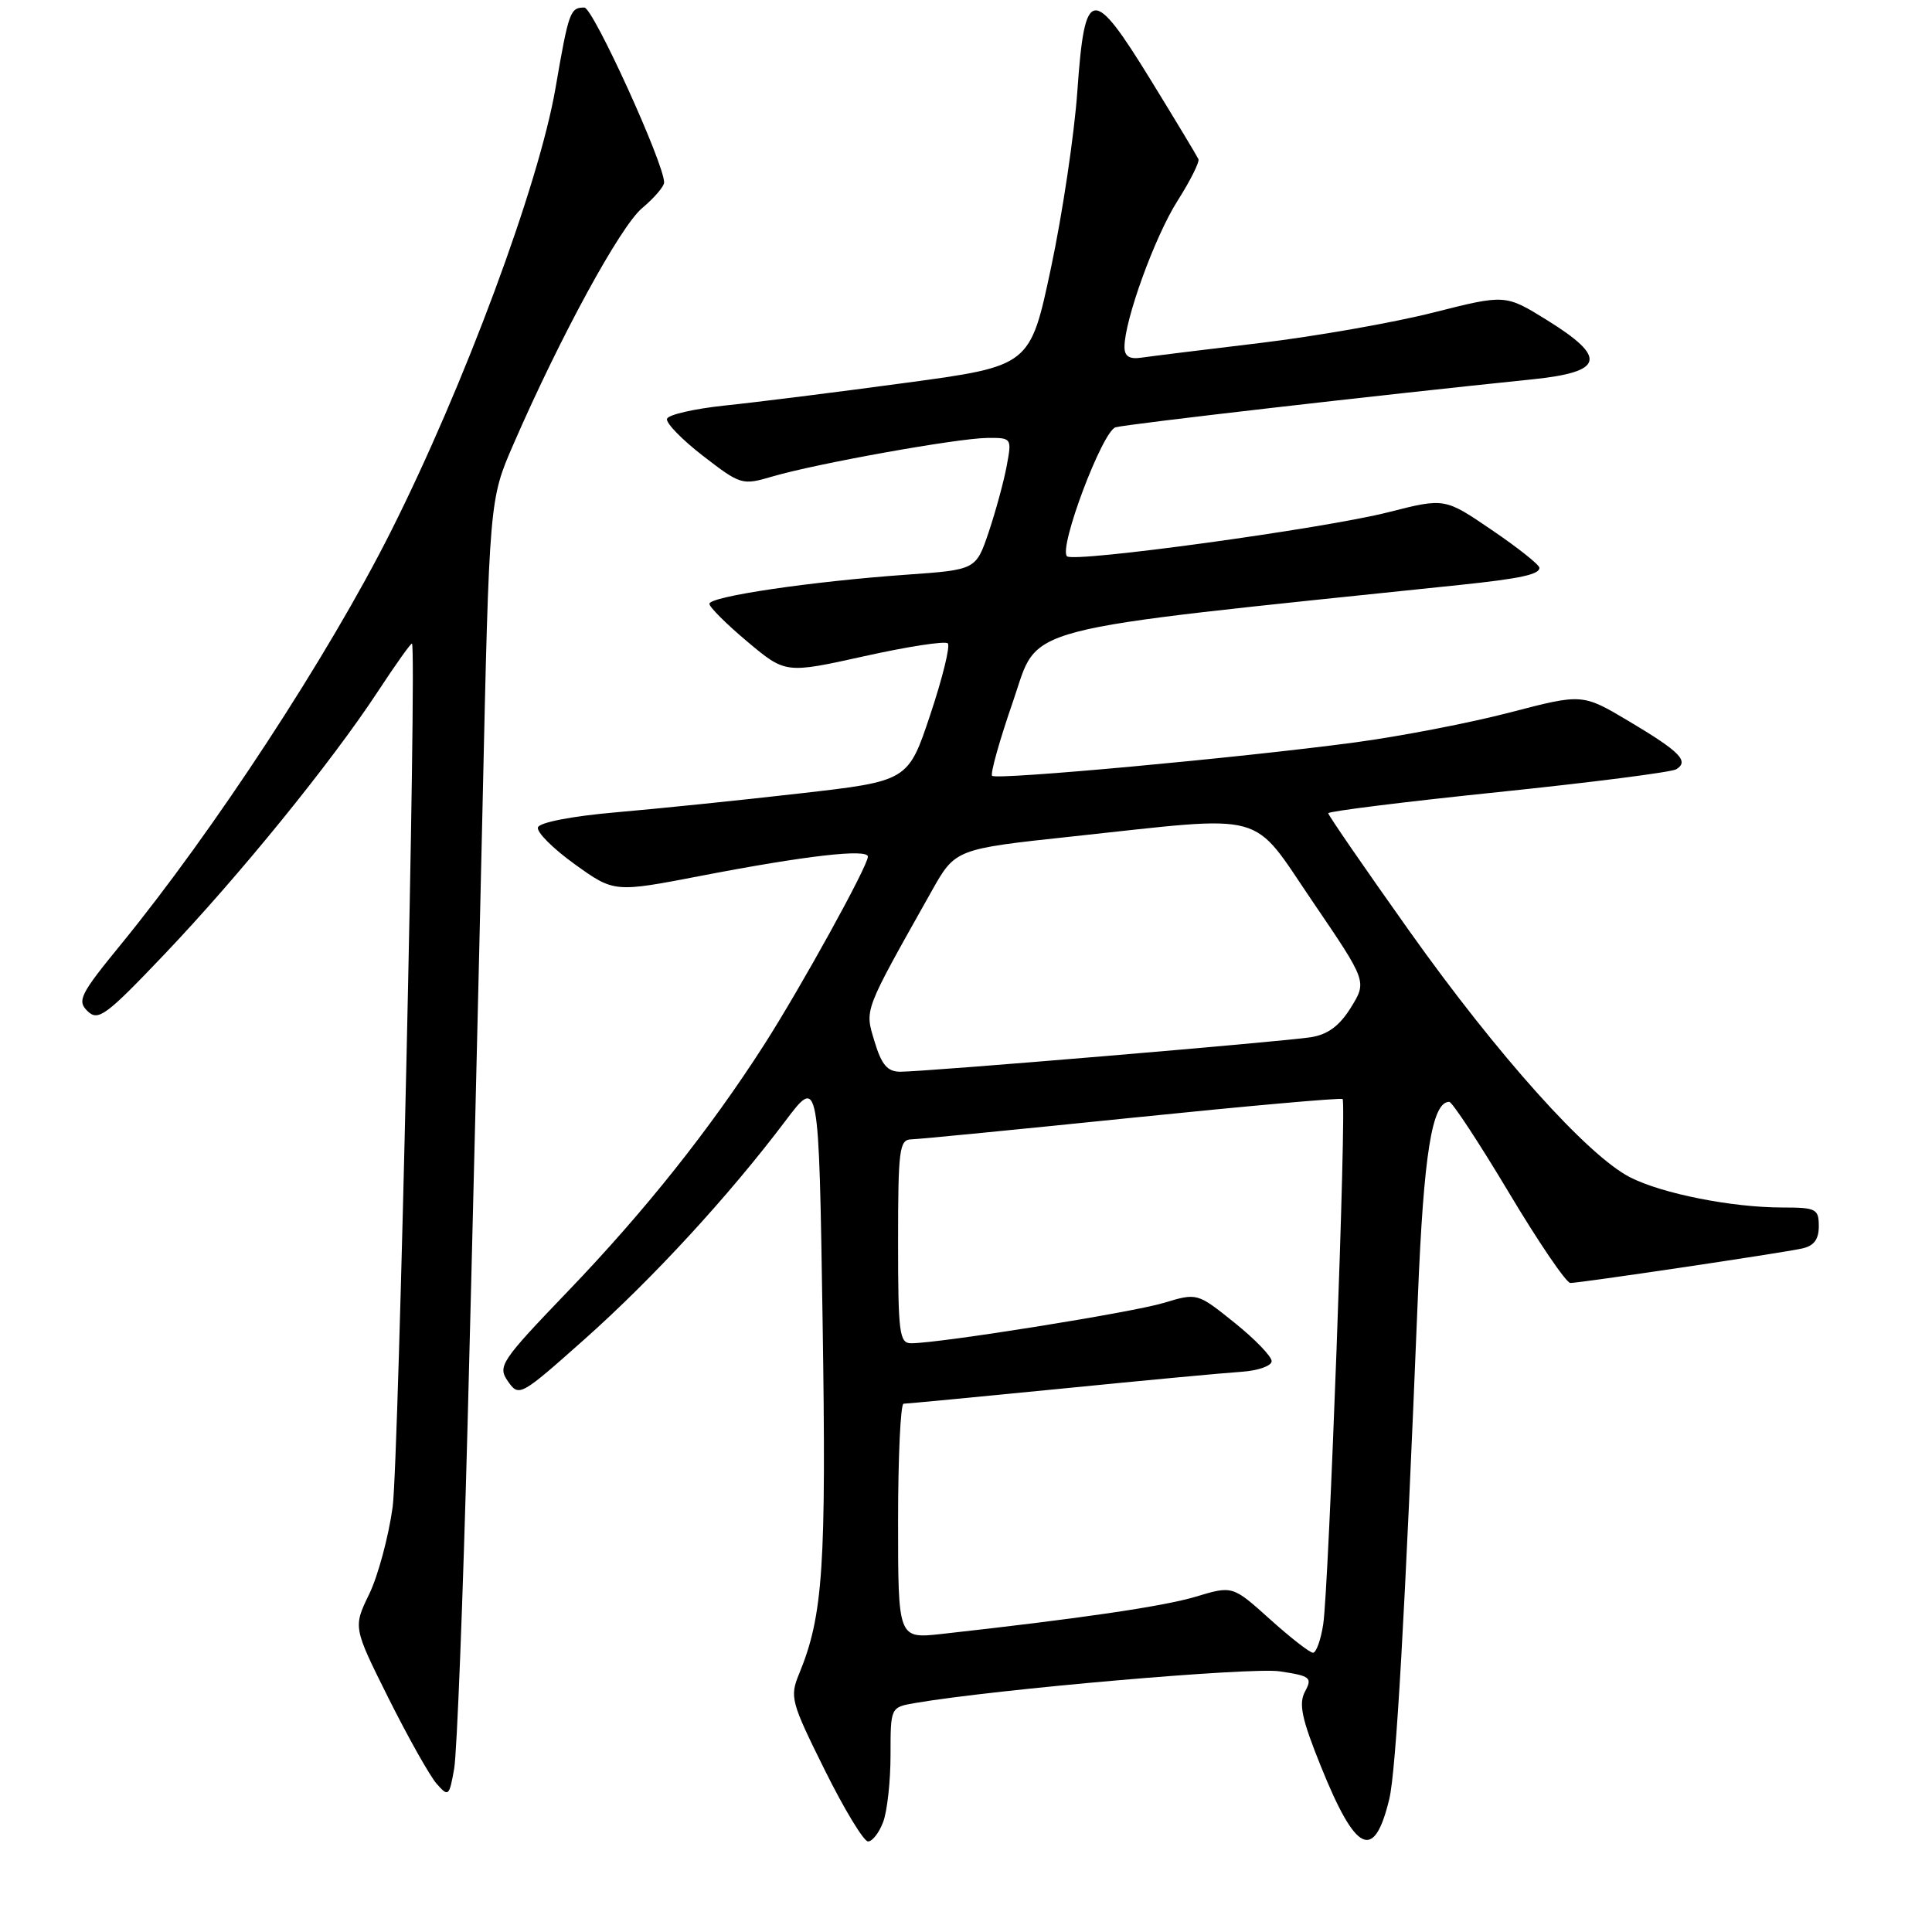 <?xml version="1.0" encoding="UTF-8" standalone="no"?>
<!DOCTYPE svg PUBLIC "-//W3C//DTD SVG 1.1//EN" "http://www.w3.org/Graphics/SVG/1.1/DTD/svg11.dtd" >
<svg xmlns="http://www.w3.org/2000/svg" xmlns:xlink="http://www.w3.org/1999/xlink" version="1.1" viewBox="0 0 256 256">
 <g >
 <path fill="currentColor"
d=" M 117.02 241.43 C 117.56 240.02 118.00 236.02 118.00 232.55 C 118.00 226.22 118.00 226.22 121.25 225.66 C 131.83 223.84 165.76 220.89 169.56 221.46 C 173.64 222.07 173.92 222.29 172.92 224.14 C 172.06 225.76 172.48 227.75 175.02 234.04 C 179.66 245.57 182.08 246.72 184.09 238.37 C 184.99 234.61 186.17 213.92 187.87 172.00 C 188.64 152.90 189.75 146.00 192.03 146.00 C 192.42 146.00 195.97 151.40 199.92 158.00 C 203.86 164.60 207.54 170.00 208.08 170.00 C 209.37 170.00 235.83 166.07 238.75 165.44 C 240.35 165.10 241.00 164.24 241.00 162.48 C 241.00 160.18 240.64 160.00 236.18 160.00 C 229.50 160.00 220.25 158.17 216.00 156.00 C 210.37 153.13 198.41 139.79 186.75 123.37 C 180.84 115.05 176.00 108.02 176.00 107.76 C 176.00 107.50 186.12 106.24 198.49 104.96 C 210.86 103.68 221.49 102.32 222.12 101.93 C 223.85 100.86 222.61 99.60 215.86 95.58 C 209.68 91.90 209.68 91.90 200.09 94.40 C 194.82 95.78 185.55 97.57 179.50 98.38 C 164.33 100.41 132.05 103.38 131.46 102.80 C 131.20 102.53 132.45 98.08 134.24 92.91 C 137.79 82.67 133.69 83.74 193.50 77.50 C 201.43 76.67 204.00 76.12 203.98 75.23 C 203.96 74.83 201.14 72.58 197.69 70.24 C 191.43 65.97 191.43 65.97 183.97 67.87 C 175.46 70.04 142.26 74.59 141.38 73.71 C 140.25 72.58 146.08 57.11 147.82 56.62 C 149.31 56.19 183.00 52.32 203.00 50.27 C 212.56 49.29 213.03 47.41 204.99 42.42 C 199.47 39.00 199.47 39.00 189.94 41.41 C 184.70 42.74 174.36 44.56 166.96 45.45 C 159.56 46.33 152.49 47.21 151.25 47.39 C 149.65 47.63 149.00 47.22 149.00 45.97 C 149.00 42.43 153.01 31.37 156.01 26.64 C 157.71 23.97 158.96 21.47 158.80 21.09 C 158.63 20.71 155.81 16.02 152.52 10.67 C 144.73 -2.00 143.74 -1.87 142.76 12.01 C 142.36 17.78 140.78 28.35 139.26 35.50 C 136.50 48.50 136.50 48.50 120.00 50.73 C 110.92 51.96 100.16 53.31 96.08 53.73 C 92.00 54.16 88.53 54.95 88.38 55.50 C 88.22 56.05 90.38 58.27 93.17 60.42 C 98.14 64.26 98.34 64.32 102.38 63.13 C 108.20 61.42 126.86 58.07 130.80 58.03 C 134.06 58.00 134.09 58.03 133.39 61.75 C 133.01 63.81 131.93 67.75 131.01 70.50 C 129.32 75.50 129.32 75.50 120.10 76.15 C 107.45 77.05 94.00 79.04 94.00 80.01 C 94.00 80.45 96.27 82.71 99.05 85.04 C 104.09 89.26 104.09 89.26 114.53 86.95 C 120.27 85.67 125.24 84.91 125.59 85.25 C 125.93 85.59 124.89 89.84 123.27 94.69 C 120.33 103.50 120.33 103.50 105.92 105.14 C 97.99 106.05 87.03 107.17 81.58 107.64 C 75.82 108.14 71.50 108.97 71.28 109.63 C 71.08 110.25 73.27 112.44 76.15 114.51 C 81.38 118.27 81.38 118.27 92.94 116.04 C 106.74 113.38 115.00 112.43 115.00 113.51 C 115.00 114.75 106.15 130.79 101.23 138.47 C 94.03 149.69 85.42 160.51 75.29 171.06 C 66.31 180.42 65.91 181.03 67.31 183.04 C 68.77 185.12 68.96 185.01 77.45 177.46 C 86.51 169.40 96.56 158.48 104.06 148.54 C 108.50 142.65 108.50 142.65 109.00 175.07 C 109.50 207.61 109.07 214.04 105.90 221.76 C 104.62 224.85 104.79 225.48 109.27 234.51 C 111.86 239.73 114.45 244.00 115.02 244.00 C 115.59 244.00 116.49 242.85 117.02 241.43 Z  M 61.95 189.00 C 62.55 166.18 63.44 129.21 63.94 106.85 C 64.84 66.19 64.84 66.19 68.04 58.85 C 74.24 44.59 82.18 30.03 85.07 27.59 C 86.68 26.24 88.00 24.70 88.00 24.18 C 88.00 21.66 78.58 1.00 77.43 1.00 C 75.55 1.00 75.36 1.52 73.61 11.66 C 71.40 24.50 61.49 51.16 51.76 70.49 C 43.52 86.86 28.35 110.06 15.99 125.18 C 10.61 131.76 10.19 132.61 11.60 133.98 C 13.01 135.35 14.03 134.60 21.74 126.50 C 31.70 116.04 43.82 101.13 50.04 91.67 C 52.43 88.03 54.48 85.15 54.59 85.28 C 55.25 85.99 52.83 193.74 52.03 199.67 C 51.49 203.61 50.09 208.82 48.92 211.23 C 46.79 215.62 46.79 215.62 51.50 225.06 C 54.10 230.25 56.96 235.34 57.86 236.36 C 59.42 238.13 59.53 238.04 60.18 234.36 C 60.55 232.24 61.35 211.82 61.95 189.00 Z  M 168.27 214.55 C 163.32 210.10 163.32 210.10 158.44 211.57 C 154.13 212.86 143.22 214.46 124.75 216.51 C 119.00 217.14 119.00 217.14 119.00 201.57 C 119.00 193.01 119.33 186.00 119.73 186.00 C 120.13 186.00 129.46 185.11 140.48 184.02 C 151.49 182.92 162.30 181.91 164.50 181.77 C 166.70 181.62 168.50 180.99 168.50 180.36 C 168.50 179.73 166.28 177.43 163.57 175.26 C 158.64 171.30 158.64 171.30 154.17 172.65 C 149.95 173.92 124.54 177.98 120.75 177.99 C 119.17 178.00 119.00 176.69 119.00 164.50 C 119.00 152.32 119.17 151.00 120.75 150.97 C 121.71 150.95 134.88 149.66 150.00 148.11 C 165.12 146.56 177.68 145.44 177.90 145.63 C 178.45 146.09 176.07 210.55 175.33 215.25 C 175.01 217.31 174.40 219.00 173.98 219.00 C 173.56 219.00 170.99 217.00 168.27 214.55 Z  M 115.88 138.00 C 114.58 133.66 114.33 134.30 123.43 118.11 C 126.58 112.50 126.58 112.50 142.04 110.84 C 168.38 108.02 165.63 107.27 173.97 119.52 C 181.13 130.05 181.13 130.05 179.01 133.49 C 177.50 135.93 175.95 137.08 173.69 137.44 C 169.94 138.03 122.52 142.02 119.29 142.01 C 117.58 142.00 116.81 141.09 115.88 138.00 Z "/>
</g>
</svg>